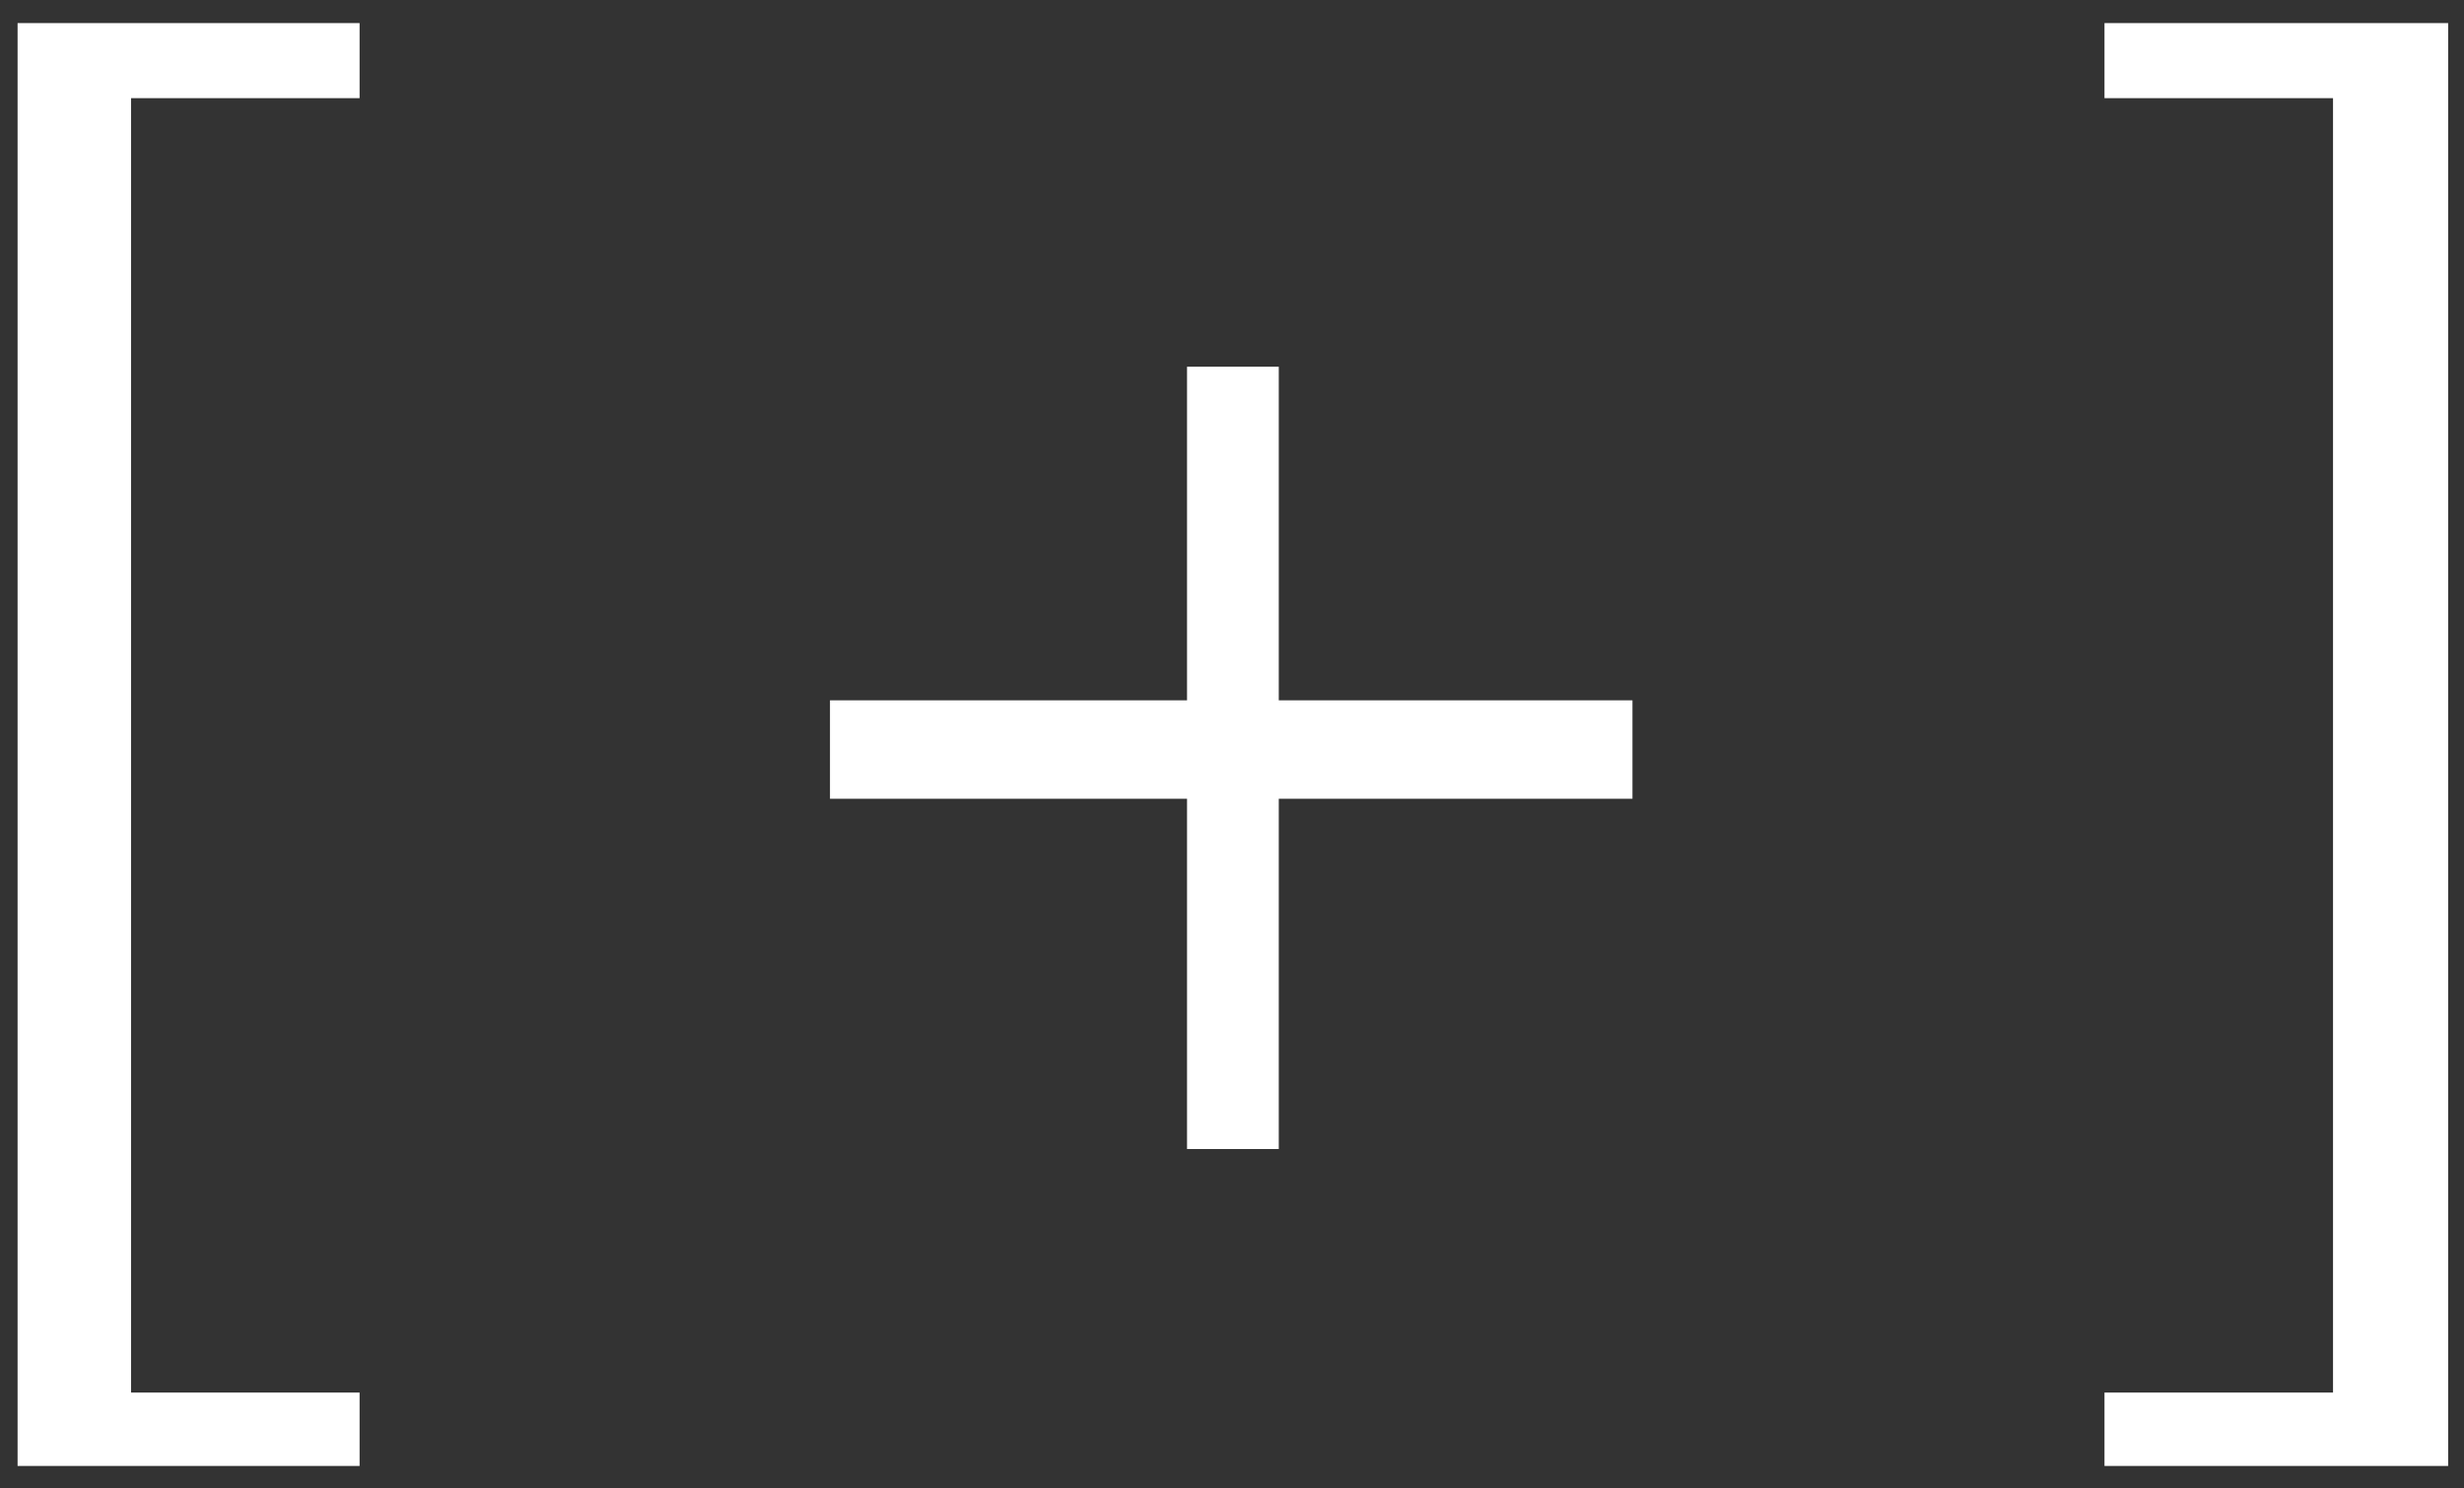 <svg width="96" height="58" viewBox="0 0 96 58" fill="none" xmlns="http://www.w3.org/2000/svg">
<rect x="0" y="0" width="96" height="58" fill="#333333" stroke="none"/>
<path d="M14.01 57.125H0.685V0.9H14.01V3.825H5.105V54.265H14.01V57.125ZM63.602 31.125H49.822V44.775H46.248V31.125H32.337V27.29H46.248V14.29H49.822V27.29H63.602V31.125ZM95.382 57.125H81.993V54.265H90.897V3.825H81.993V0.9H95.382V57.125Z" fill="white"/>
</svg>
